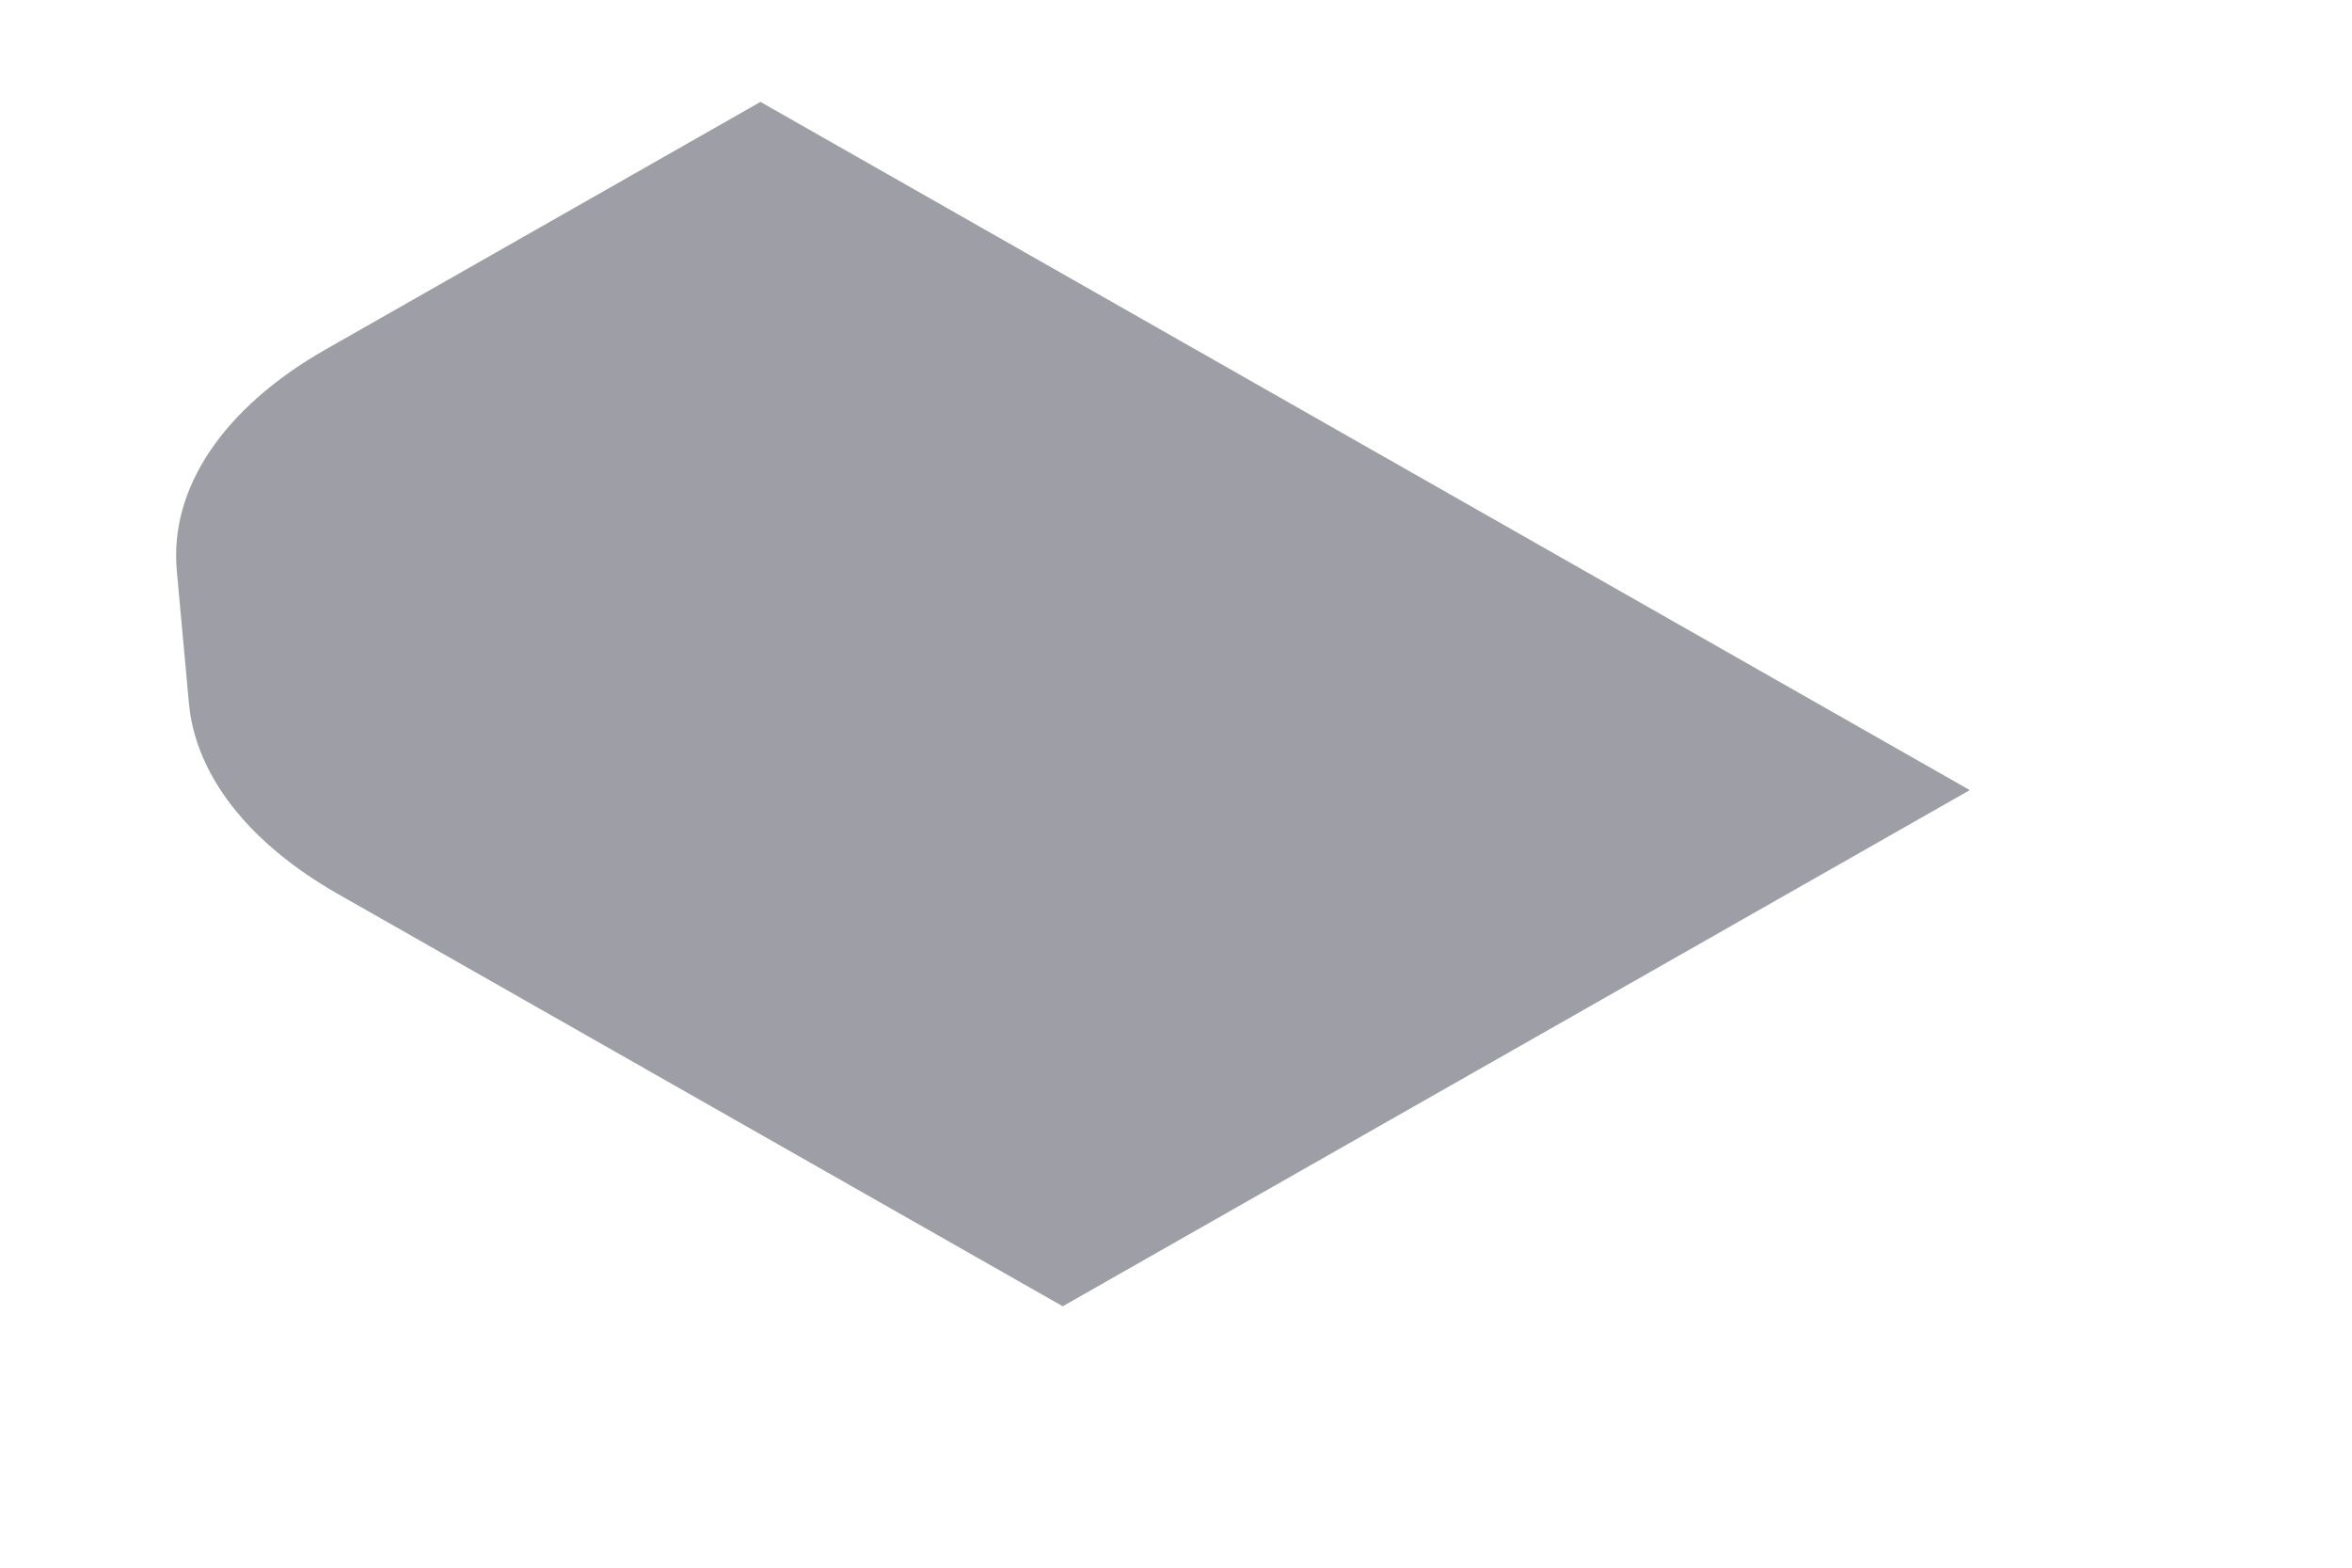 <svg width="6" height="4" viewBox="0 0 6 4" fill="none" xmlns="http://www.w3.org/2000/svg">
<path d="M0.862 2.281C0.634 2.151 0.499 1.978 0.482 1.795L0.451 1.456C0.432 1.246 0.569 1.041 0.83 0.892L1.94 0.26L5.025 2.016L2.711 3.333L0.862 2.281Z" fill="#9E9EA7"/>
</svg>
